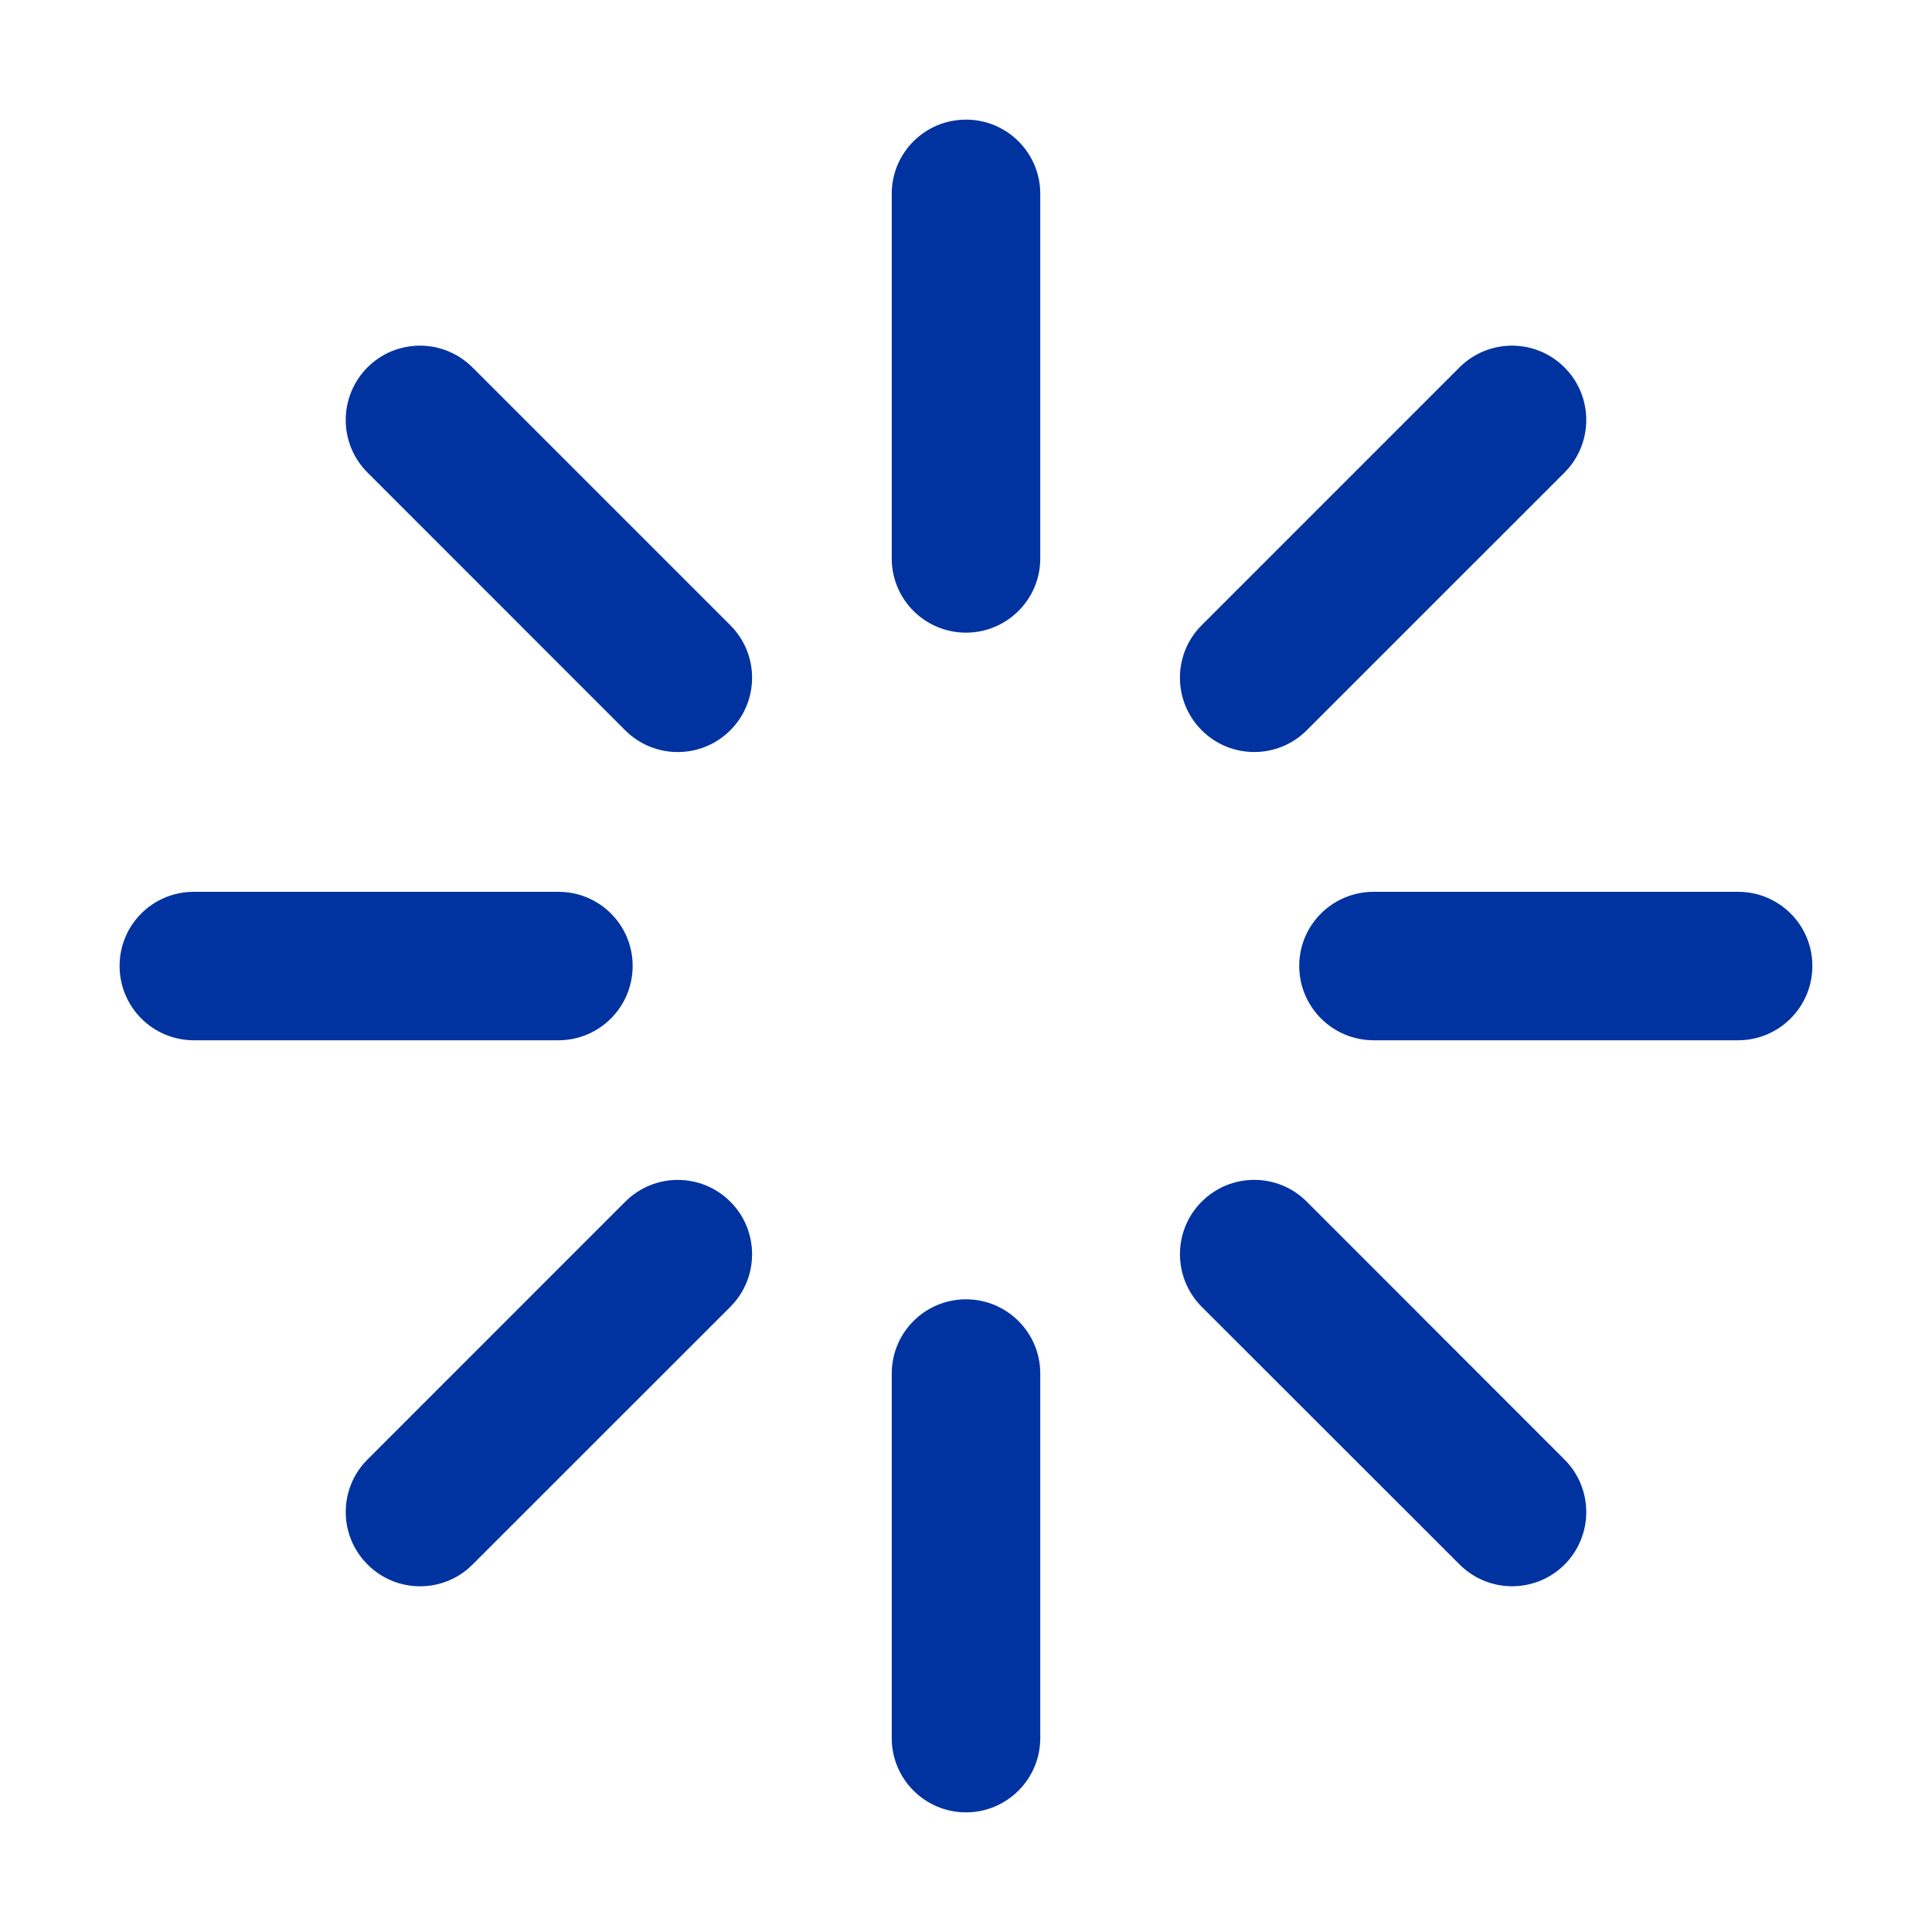 <svg xmlns="http://www.w3.org/2000/svg" xmlns:xlink="http://www.w3.org/1999/xlink" version="1.1" width="512" height="512" viewBox="0 0 512 512"><g></g>
<path d="M275.682 147.999c0 10.864-8.837 19.661-19.682 19.661v0c-10.875 0-19.681-8.796-19.681-19.661v-96.635c0-10.885 8.806-19.661 19.681-19.661v0c10.844 0 19.682 8.776 19.682 19.661v96.635z" fill="#0033a0"/>
<path d="M275.682 460.615c0 10.865-8.837 19.682-19.682 19.682v0c-10.875 0-19.681-8.817-19.681-19.682v-96.604c0-10.885 8.806-19.681 19.681-19.681v0c10.844 0 19.682 8.796 19.682 19.682v96.604z" fill="#0033a0"/>
<path d="M147.978 236.339c10.885 0 19.681 8.755 19.681 19.641v0c0 10.885-8.796 19.702-19.681 19.702h-96.624c-10.864 0-19.661-8.817-19.661-19.702v0c0-10.885 8.796-19.641 19.661-19.641h96.624z" fill="#0033a0"/>
<path d="M460.615 236.339c10.865 0 19.682 8.755 19.682 19.641v0c0 10.885-8.817 19.702-19.682 19.702h-96.584c-10.885 0-19.722-8.817-19.722-19.702v0c0-10.885 8.837-19.641 19.722-19.641h96.584z" fill="#0033a0"/>
<path d="M193.546 165.703c7.69 7.66 7.68 20.142 0 27.822v0c-7.701 7.701-20.162 7.701-27.853 0.020l-68.311-68.322c-7.68-7.701-7.68-20.142 0-27.863v0c7.68-7.68 20.121-7.68 27.822 0l68.342 68.342z" fill="#0033a0"/>
<path d="M414.597 386.775c7.7 7.68 7.7 20.163 0.021 27.863v0c-7.7 7.659-20.142 7.659-27.843-0.062l-68.311-68.26c-7.68-7.7-7.68-20.204 0-27.863v0c7.68-7.7 20.163-7.7 27.842 0l68.291 68.322z" fill="#0033a0"/>
<path d="M165.694 318.464c7.69-7.7 20.153-7.7 27.853 0v0c7.68 7.659 7.69 20.163 0 27.863l-68.342 68.322c-7.67 7.659-20.142 7.659-27.822-0.062v0c-7.68-7.68-7.68-20.122 0-27.801l68.311-68.322z" fill="#0033a0"/>
<path d="M386.775 97.362c7.7-7.68 20.142-7.68 27.822 0v0c7.7 7.68 7.7 20.183 0.021 27.863l-68.322 68.311c-7.68 7.68-20.163 7.68-27.843-0.020v0c-7.68-7.68-7.68-20.162 0-27.822l68.322-68.332z" fill="#0033a0"/>
</svg>
